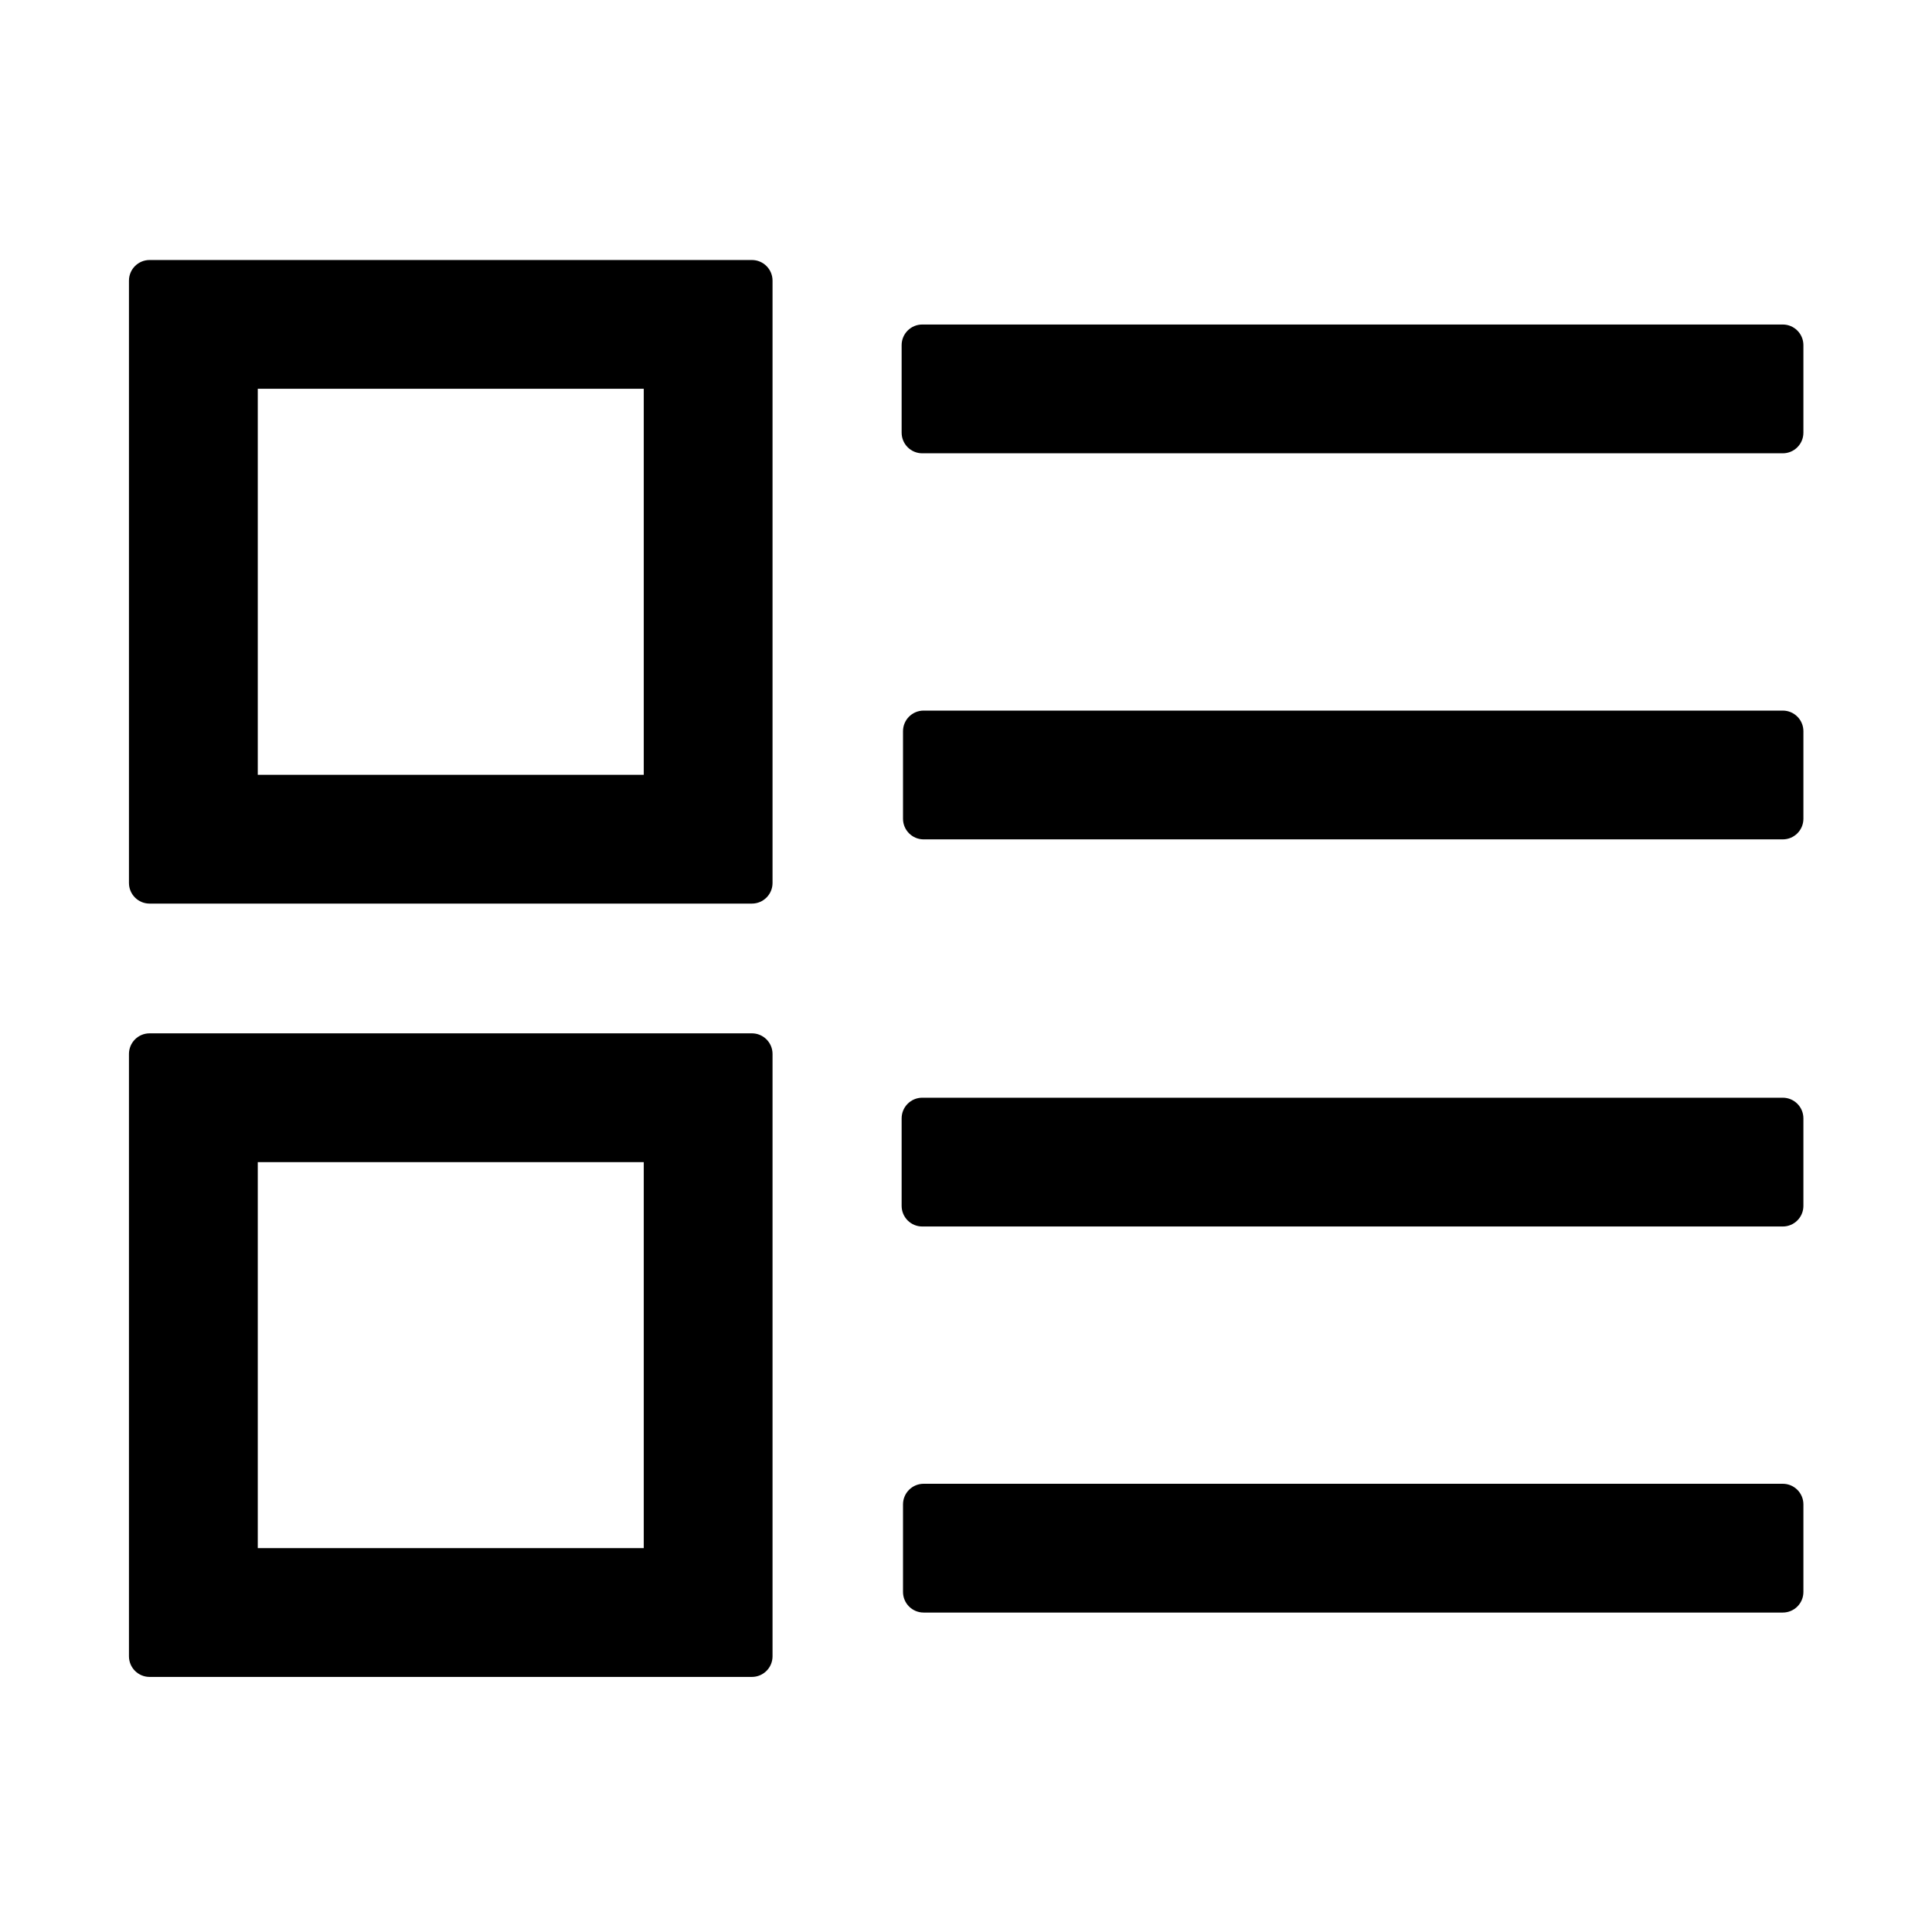 <svg class="icon" style="width:1em;height:1em;vertical-align:middle" viewBox="0 0 1024 1024" xmlns="http://www.w3.org/2000/svg" overflow="hidden"><path d="M398.528 478.923H79.285c-6.037 0-10.933-4.896-10.933-10.934V148.747c0-6.038 4.896-10.934 10.933-10.934h319.243c6.037 0 10.933 4.896 10.933 10.934v319.242c.011 6.038-4.896 10.934-10.933 10.934zm-261.91-68.267h204.587V206.069H136.62v204.587zM398.529 888.8H79.285c-6.037 0-10.933-4.896-10.933-10.933V558.624c0-6.037 4.896-10.933 10.933-10.933h319.243c6.037 0 10.933 4.896 10.933 10.933v319.243c.011 6.037-4.896 10.933-10.933 10.933zm-261.91-68.267h204.587V615.947H136.62v204.586zm808.289-580.277H488.82c-6.037 0-10.933-4.896-10.933-10.933v-46.39c0-6.037 4.896-10.933 10.933-10.933h456.086c6.037 0 10.933 4.896 10.933 10.933v46.39c.01 6.037-4.885 10.933-10.933 10.933zm0 204.63h-455.36c-6.038 0-10.934-4.897-10.934-10.934v-46.39c0-6.037 4.896-10.933 10.934-10.933h455.36c6.037 0 10.933 4.896 10.933 10.934v46.389c.01 6.037-4.885 10.933-10.933 10.933zm0 205.183H488.82c-6.037 0-10.933-4.896-10.933-10.933v-46.39c0-6.037 4.896-10.933 10.933-10.933h456.086c6.037 0 10.933 4.896 10.933 10.934v46.389c.01 6.027-4.885 10.933-10.933 10.933zm0 204.619h-455.36c-6.038 0-10.934-4.896-10.934-10.933v-46.39c0-6.037 4.896-10.933 10.934-10.933h455.36c6.037 0 10.933 4.896 10.933 10.933v46.39c.01 6.037-4.885 10.933-10.933 10.933z"/></svg>